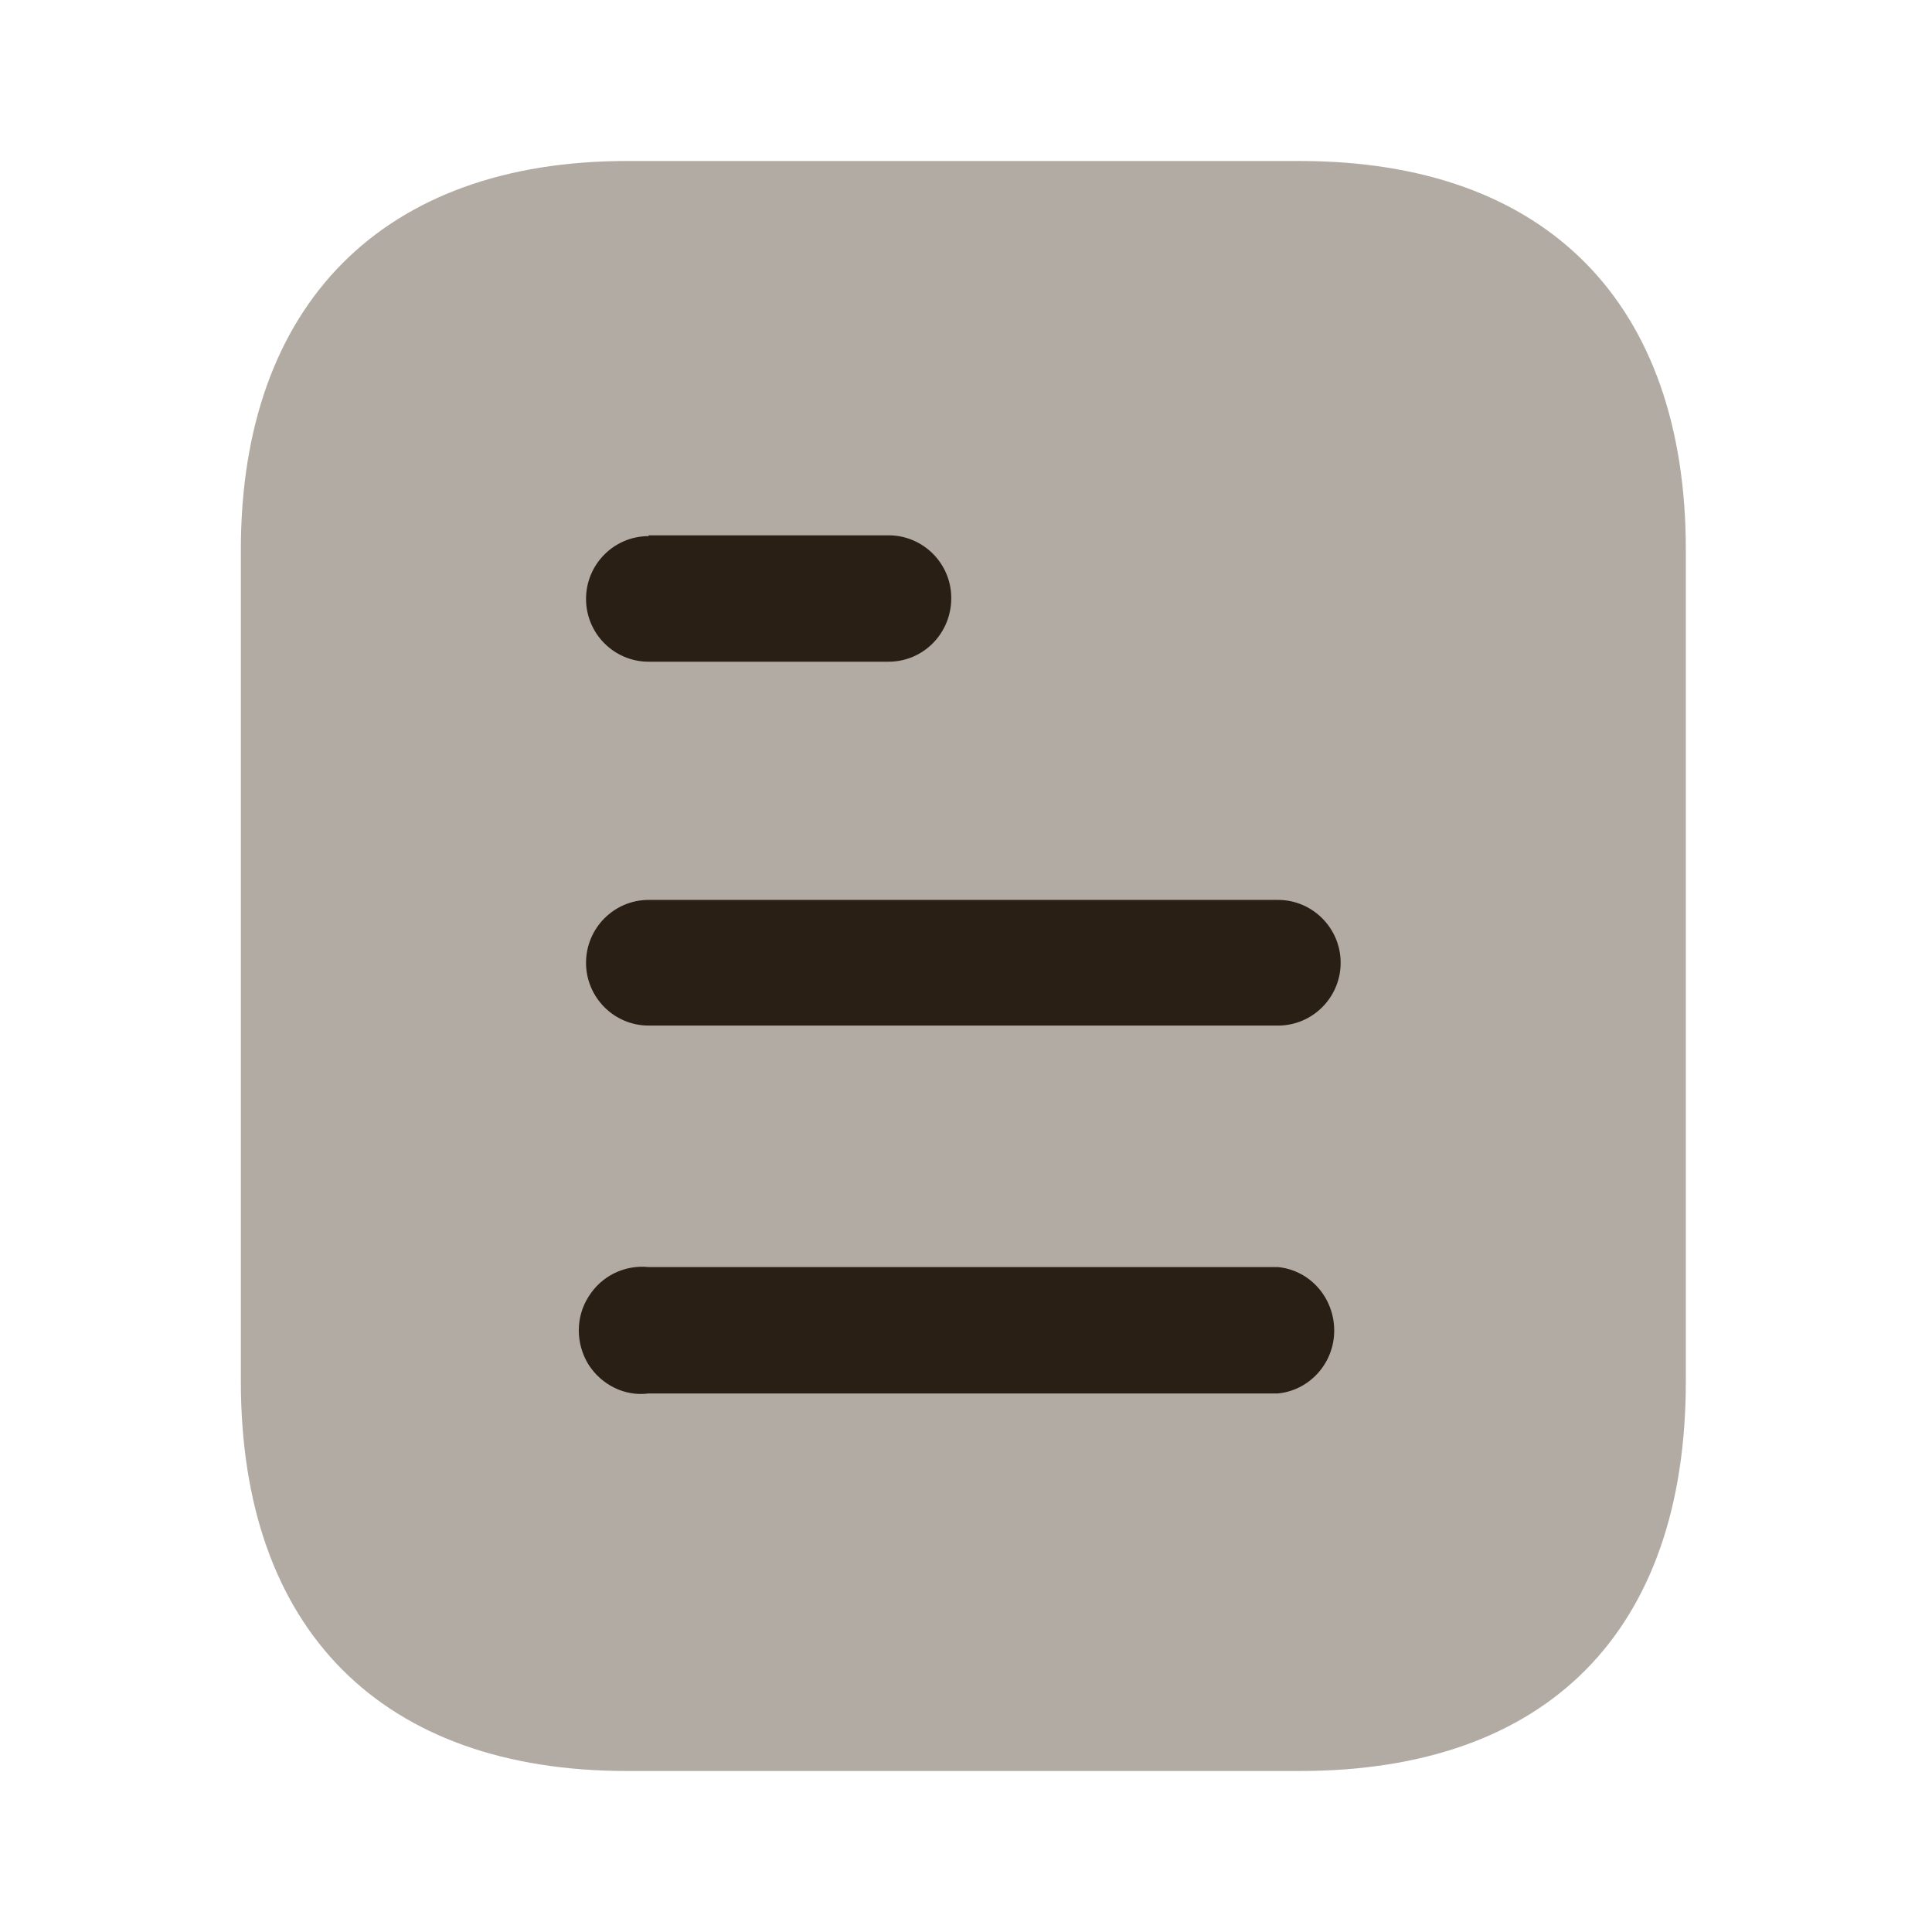 <svg width="24" height="24" viewBox="0 0 24 24" fill="none" xmlns="http://www.w3.org/2000/svg">
<path opacity="0.4" d="M16.146 2H7.788C4.757 2 2.992 3.78 2.992 6.83V17.16C2.992 20.26 4.757 22 7.788 22H16.146C19.227 22 20.942 20.26 20.942 17.16V6.83C20.942 3.78 19.227 2 16.146 2Z" fill="#402D1B"/>
<path fill-rule="evenodd" clip-rule="evenodd" d="M8.058 6.65V6.66C7.628 6.66 7.28 7.01 7.28 7.44C7.28 7.87 7.628 8.22 8.058 8.22H11.038C11.468 8.22 11.817 7.87 11.817 7.429C11.817 7 11.468 6.65 11.038 6.65H8.058ZM15.876 12.74H8.058C7.628 12.74 7.28 12.39 7.28 11.96C7.28 11.53 7.628 11.179 8.058 11.179H15.876C16.305 11.179 16.654 11.53 16.654 11.96C16.654 12.39 16.305 12.74 15.876 12.74ZM15.876 17.31H8.058C7.758 17.35 7.469 17.2 7.31 16.95C7.15 16.69 7.15 16.36 7.31 16.11C7.469 15.85 7.758 15.71 8.058 15.74H15.876C16.274 15.78 16.574 16.12 16.574 16.53C16.574 16.929 16.274 17.27 15.876 17.31Z" fill="#291F14"/>
</svg>
